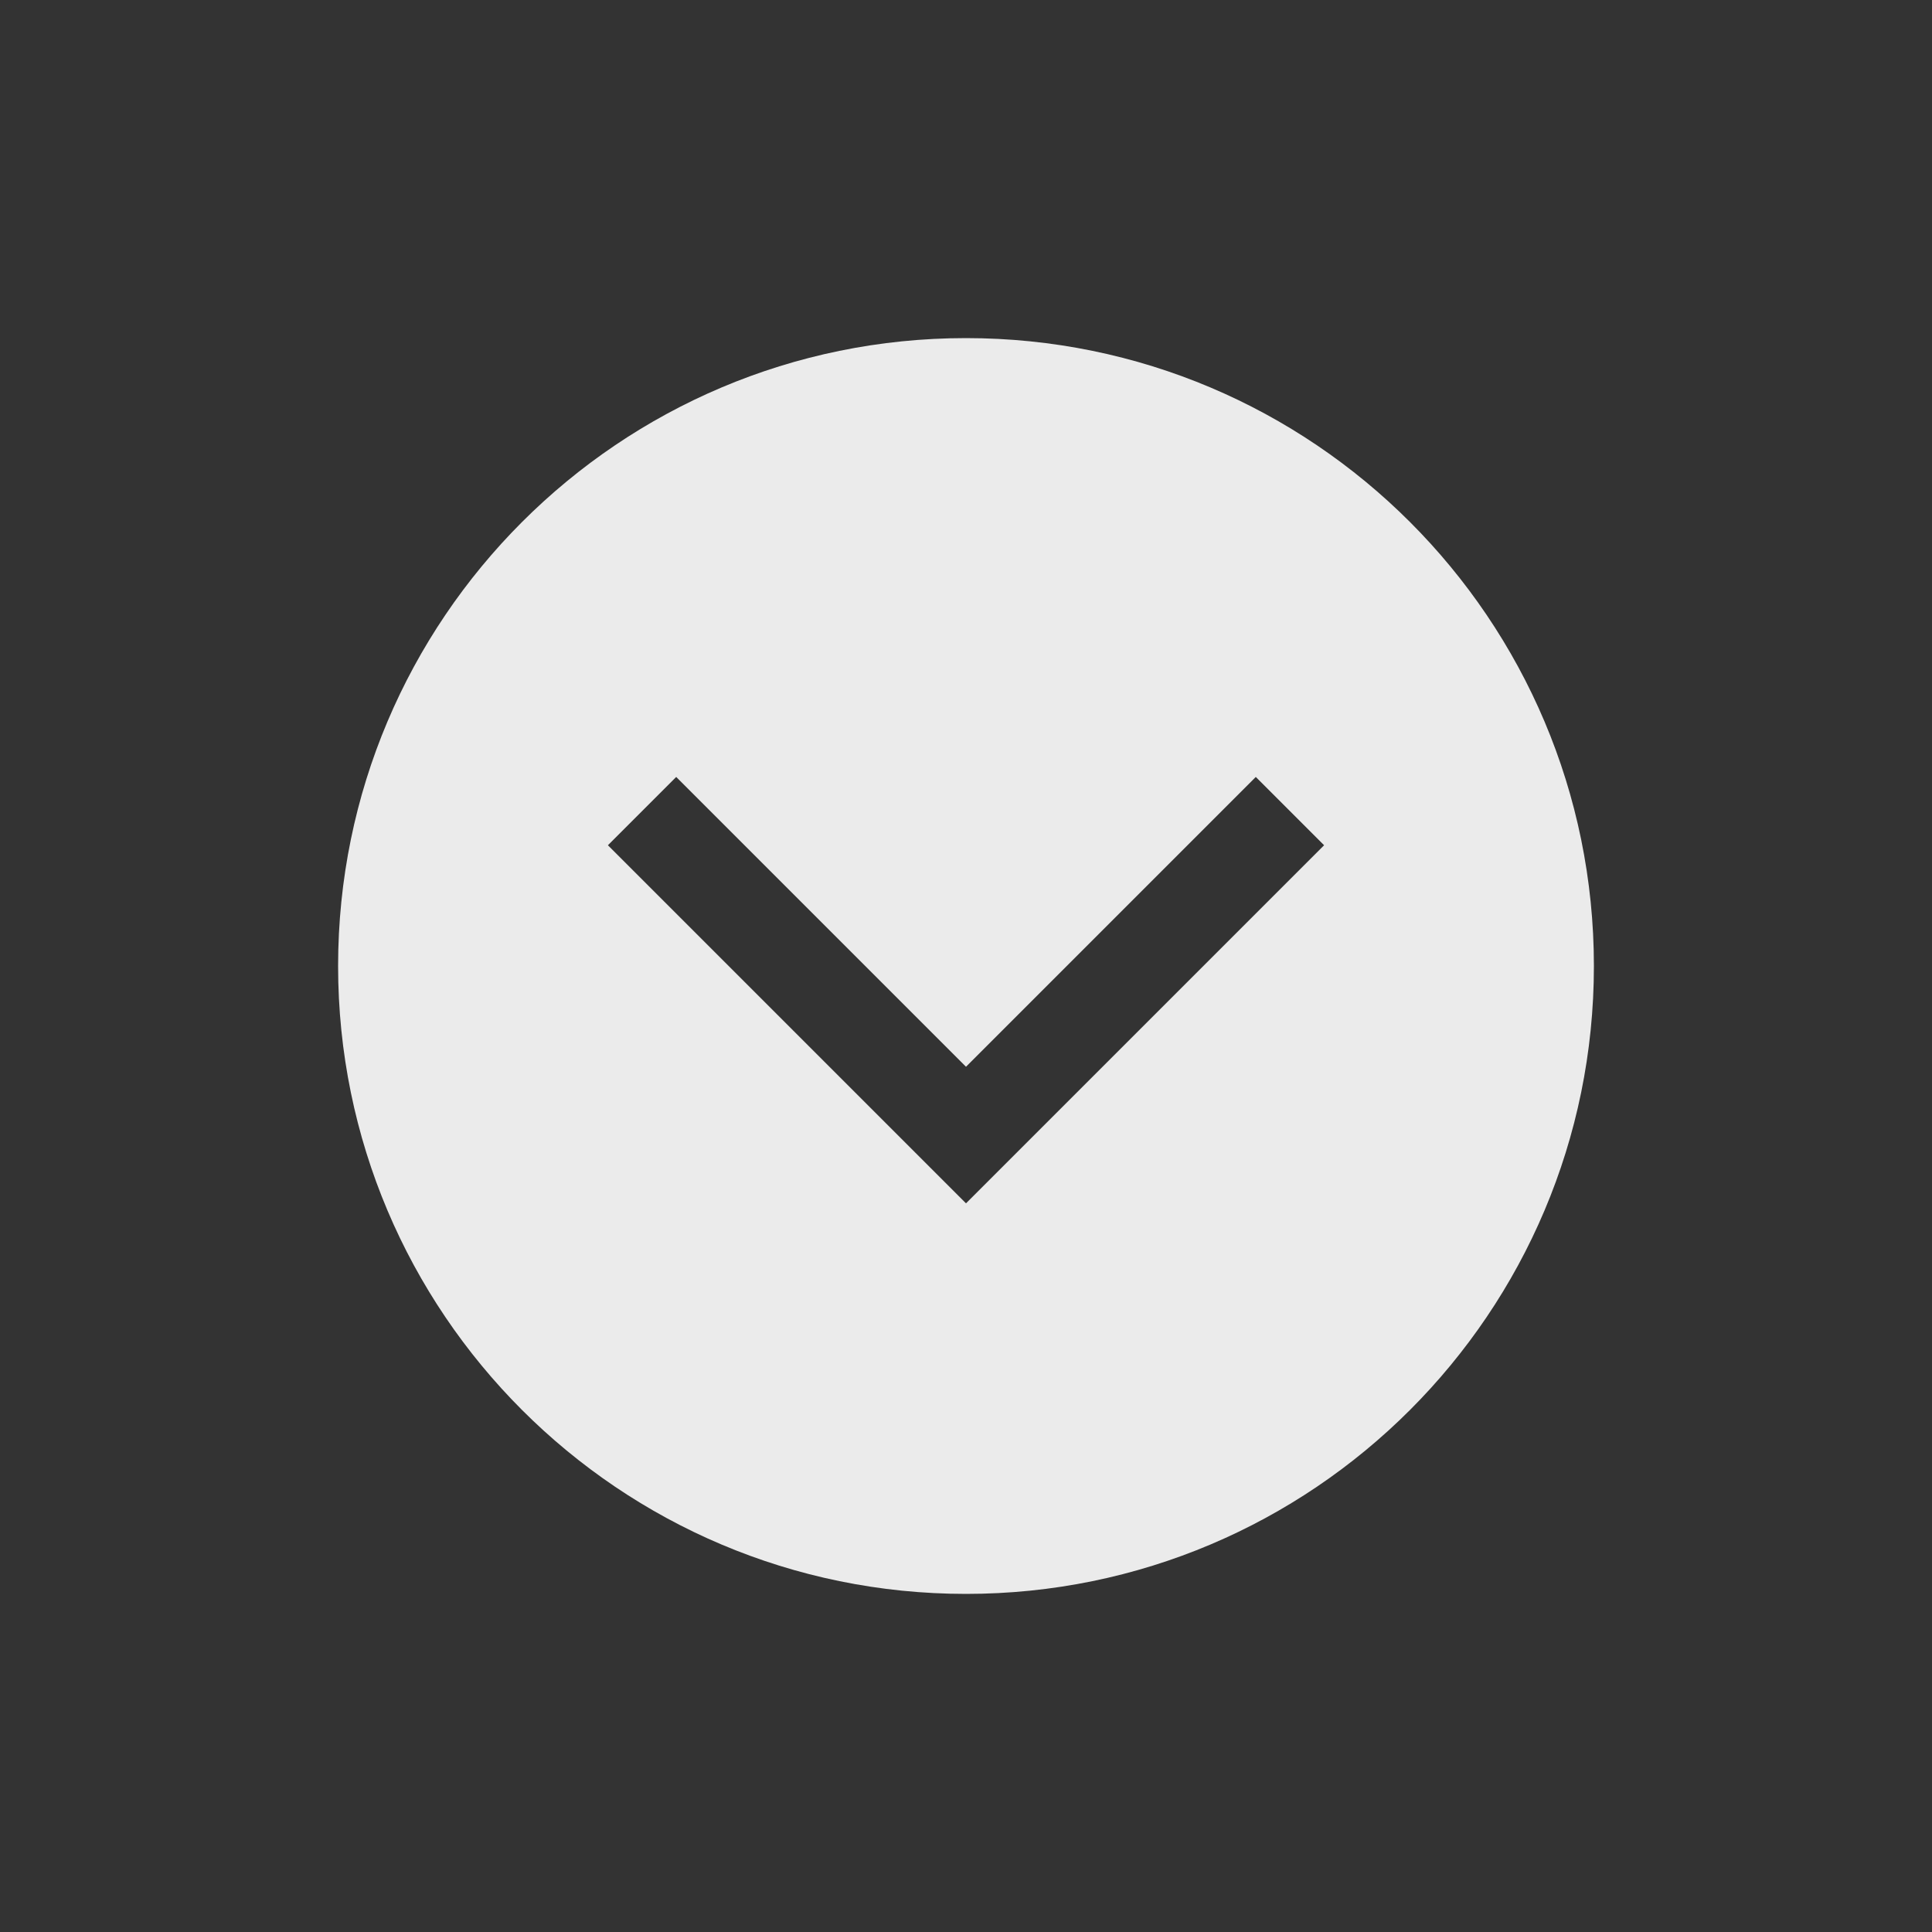 <!-- Generated by IcoMoon.io -->
<svg version="1.1" xmlns="http://www.w3.org/2000/svg" width="40" height="40" viewBox="0 0 40 40">
<rect x="0" y="0" width="40" height="40" fill="#333333" stroke="none"/>
<title>io-chevron-down-circle-sharp</title>
<path fill="#ebebeb" d="M20 33c7.179 0 13-5.821 13-13s-5.821-13-13-13-13 5.821-13 13 5.821 13 13 13zM14 16.086l6 6 6-6 1.414 1.414-7.414 7.414-7.414-7.414z"></path>
</svg>
